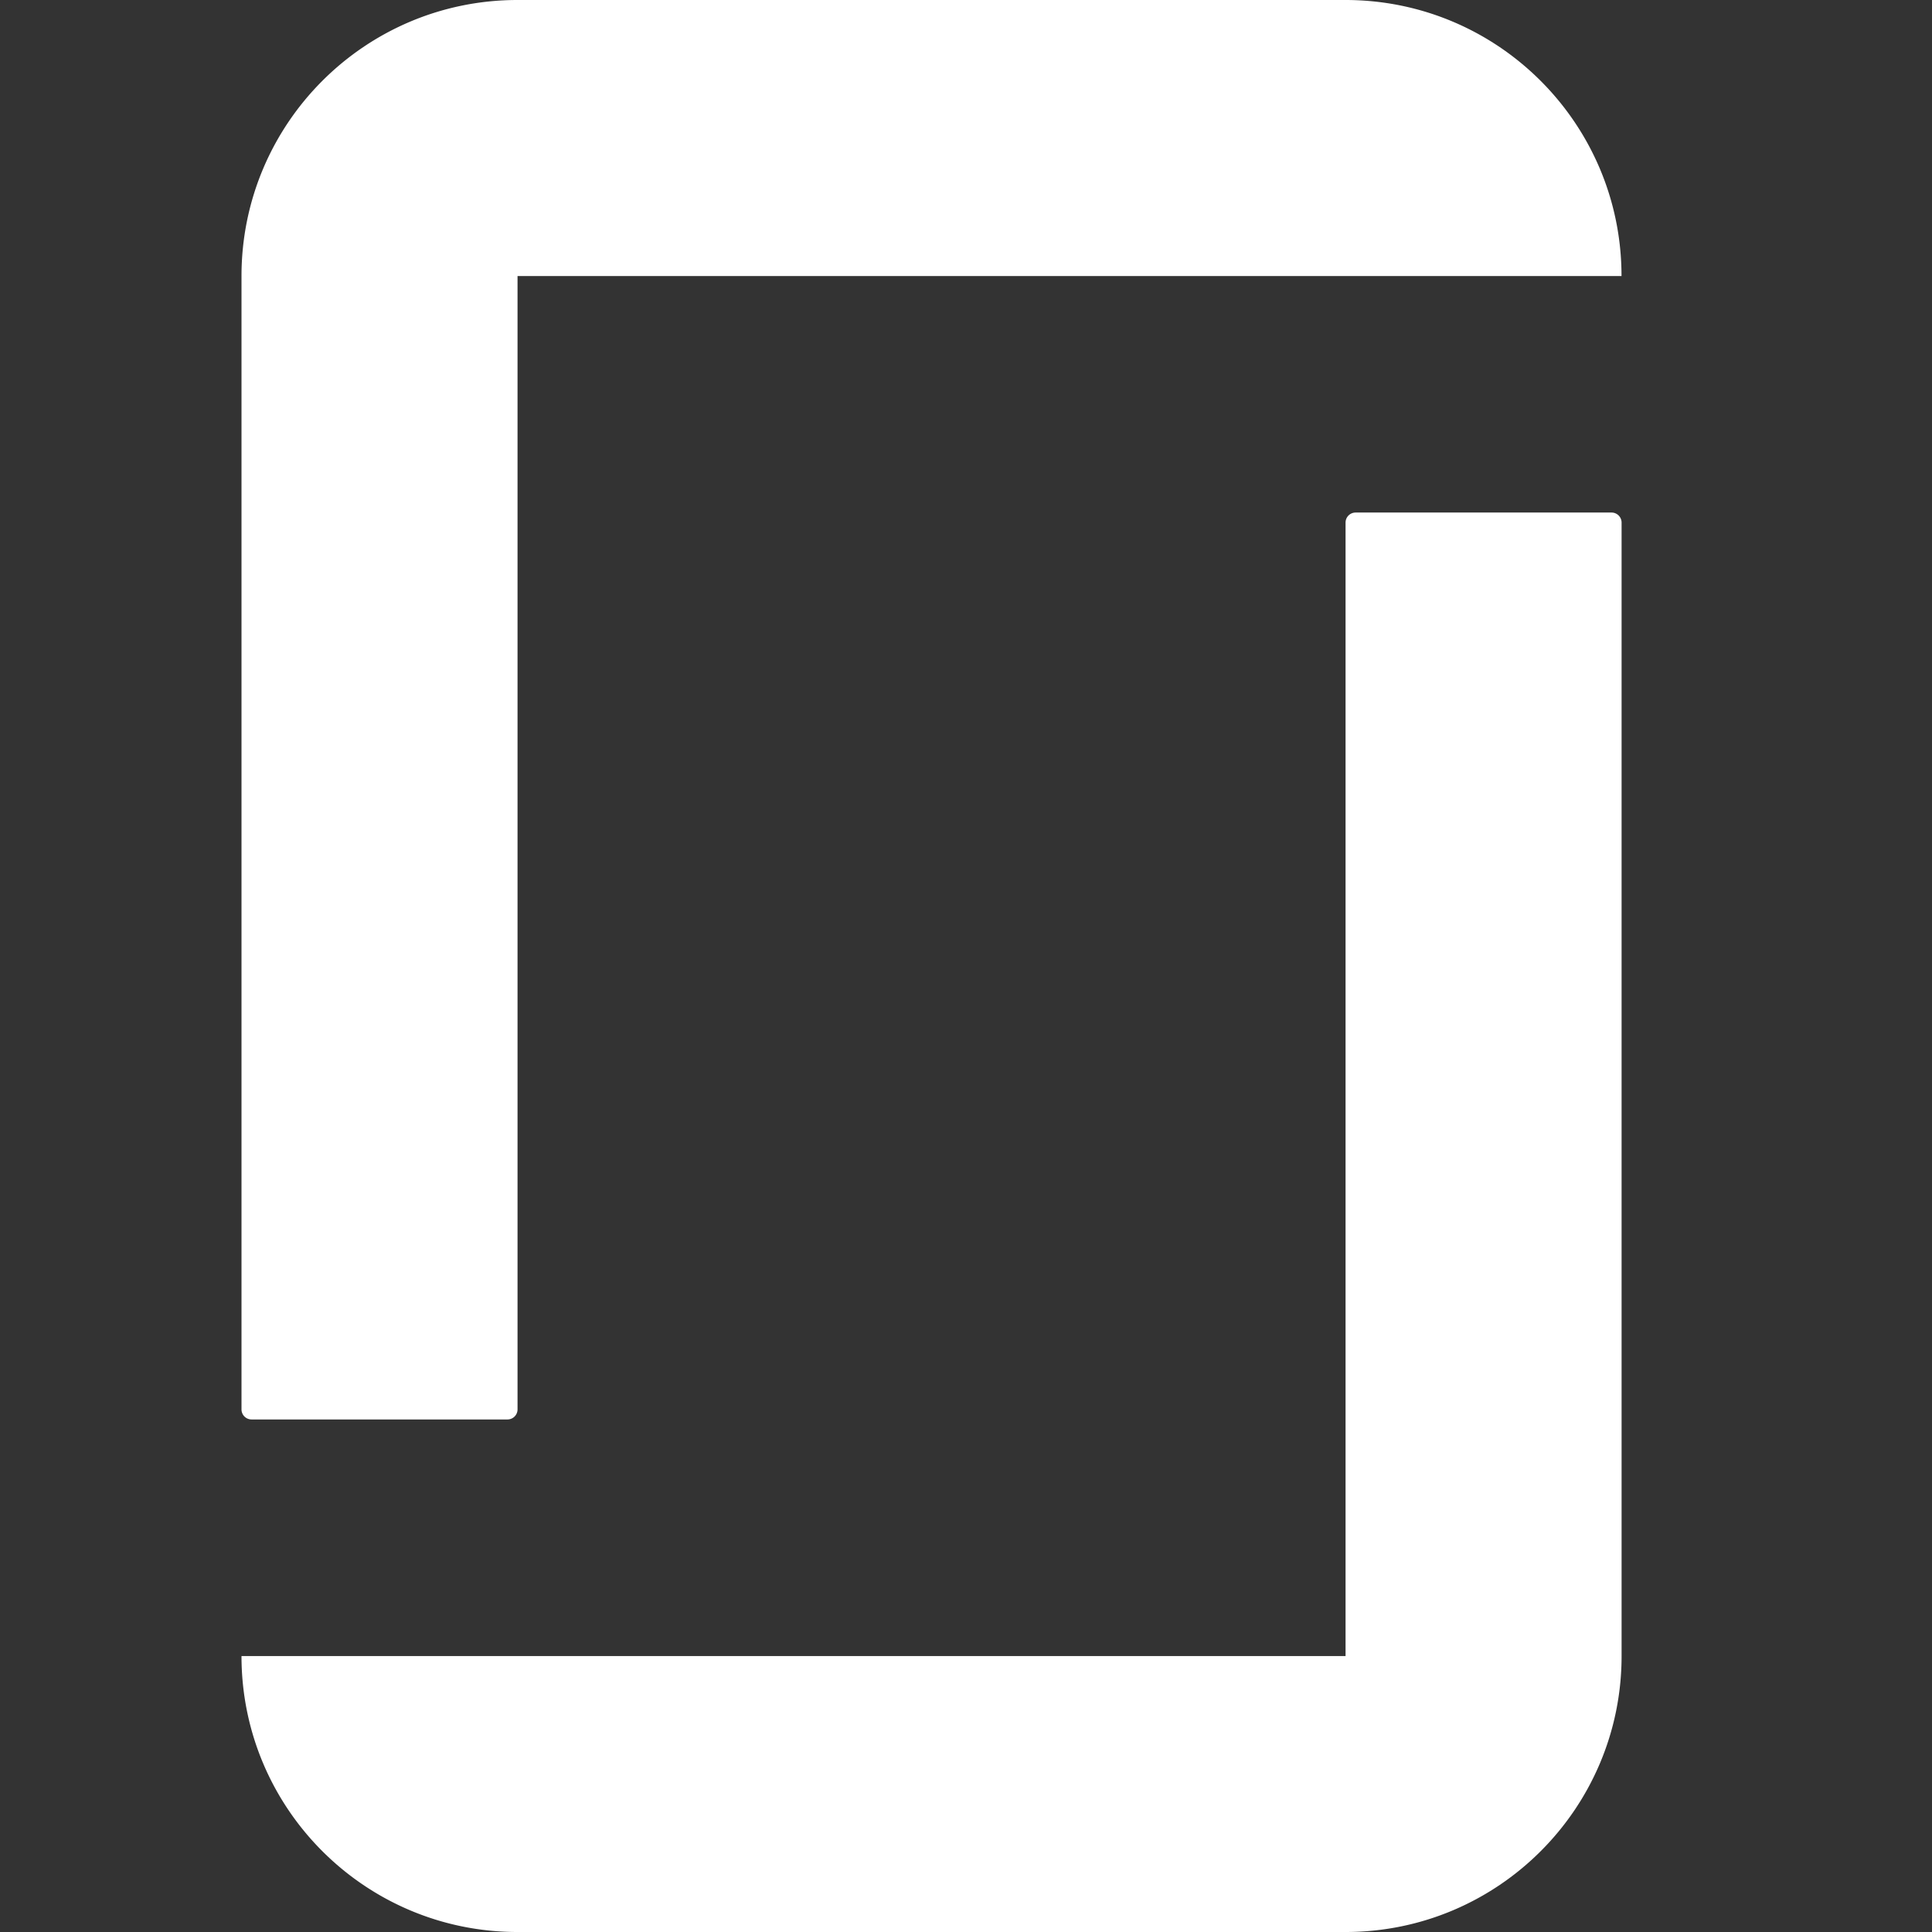 <svg xmlns="http://www.w3.org/2000/svg" width="24" height="24" viewBox="0 0 24 24"><rect x="0" y="0" width="24" height="24" fill="#333333" stroke="none"/><title>Glassdoor</title><path fill="rgba(255, 255, 255, 1)" d="M16.714 20.572H3C3 22.465 4.535 24 6.429 24h10.286c1.893 0 3.429-1.535 3.429-3.429V6.492a.125.125 0 0 0-.125-.125h-3.179a.125.125 0 0 0-.125.125v14.079zm0-20.572c1.893 0 3.429 1.535 3.429 3.429H6.429v14.079a.125.125 0 0 1-.125.125H3.125A.125.125 0 0 1 3 17.508V3.429C3 1.535 4.535 0 6.429 0h10.286z"/></svg>
